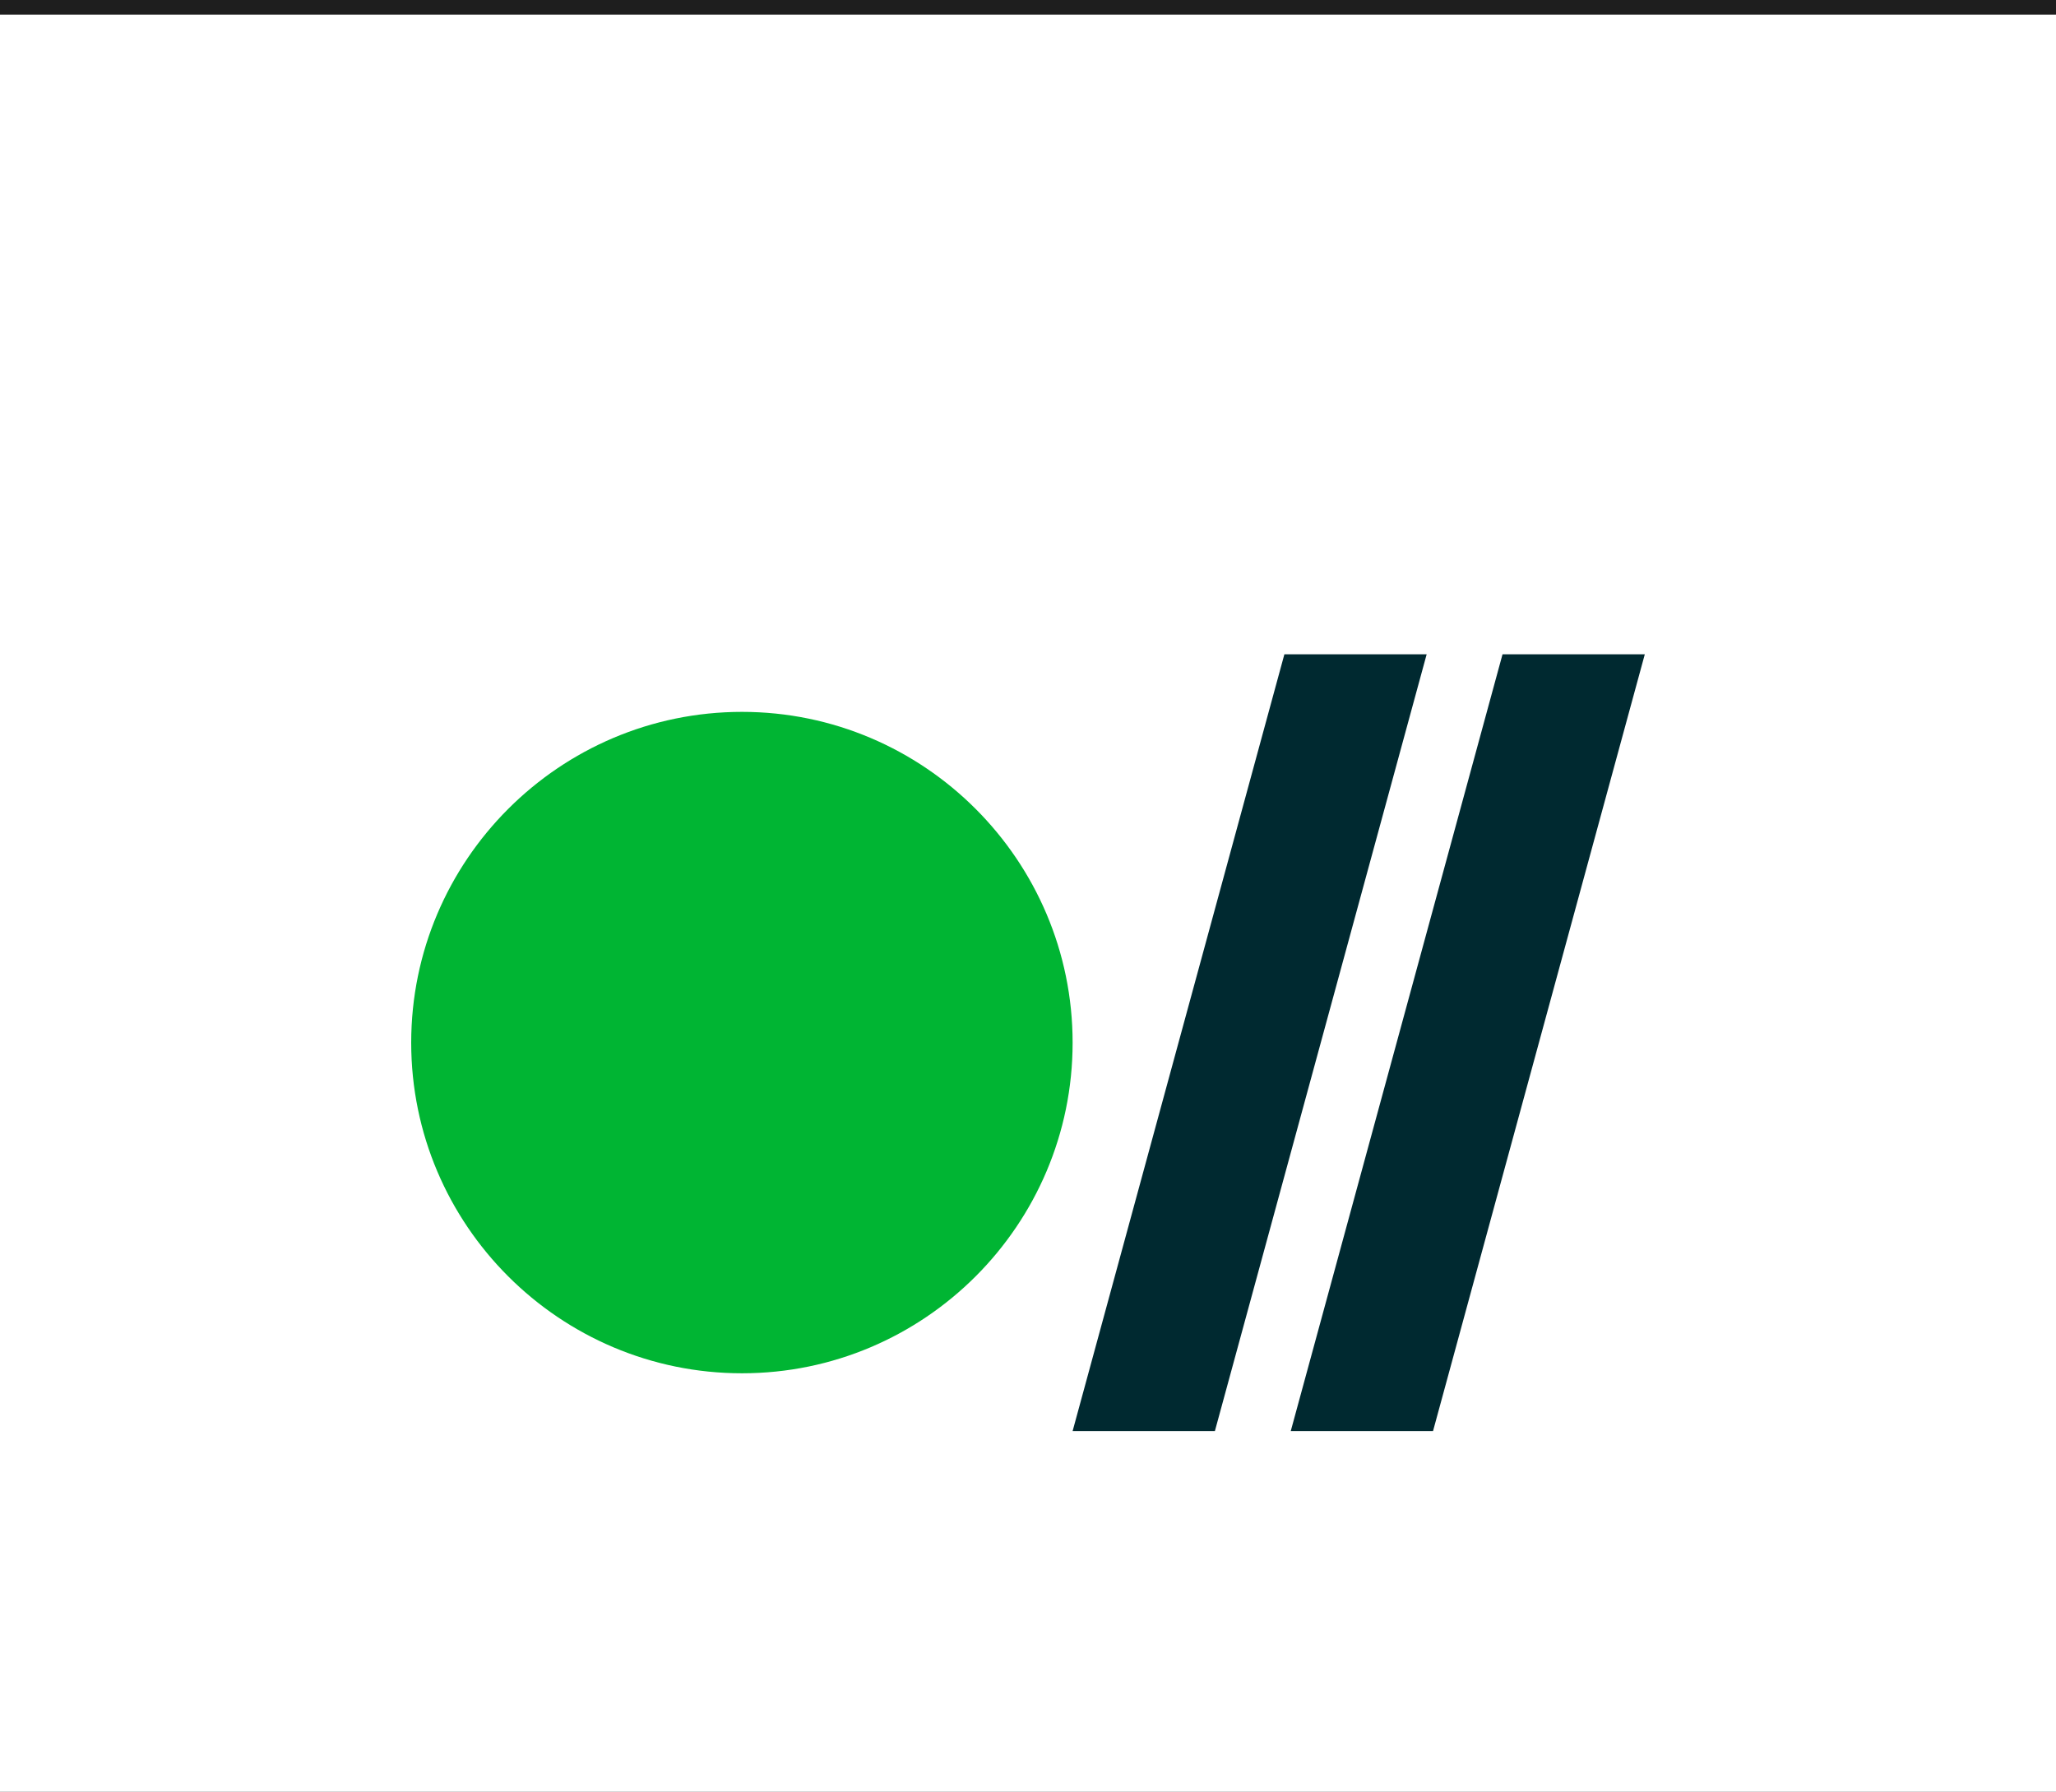 <svg width="70" height="61" viewBox="0 0 70 61" fill="none" xmlns="http://www.w3.org/2000/svg">
<rect width="70" height="61" fill="#1E1E1E"/>
<g id="newlms.pdp.university by html.to.design &#226;&#157;&#164;&#239;&#184;&#143; FREE version - 19/12/2023, 16:59:34 GMT+5">
<rect id="Body paints" x="-14" y="0.5" width="1366" height="627" fill="#F7F7FA"/>
<g id="div#root">
<g id="div.sc-aXZVg">
<g id="div.h2d-b7a201a2">
<g id="div.sticky">
<g id="div.sc-jlZhew">
<g id="div.sidebar" filter="url(#filter0_d_0_1)">
<g clip-path="url(#clip0_0_1)">
<mask id="path-2-inside-1_0_1" fill="white">
<path d="M-14 0.5H86V627.5H-14V0.5Z"/>
</mask>
<path d="M-14 0.5H86V627.5H-14V0.5Z" fill="white"/>
</g>
<path d="M85 0.5V627.5H87V0.5H85Z" fill="#E2E2EA" mask="url(#path-2-inside-1_0_1)"/>
</g>
<g id="div.sidebar__switcher" opacity="0.2">
<g id="union-light.2897379a81f3a8ec9f1db7bdbd2853bb.svg fill" clip-path="url(#clip1_0_1)">
<g id="union-light.2897379a81f3a8ec9f1db7bdbd2853bb.svg" clip-path="url(#clip2_0_1)">
<g id="Group">
<path id="svg_1" fill-rule="evenodd" clip-rule="evenodd" d="M85.89 -11.75C85.89 -12.993 84.883 -14 83.64 -14C82.397 -14 81.39 -12.993 81.39 -11.75V4.254C81.39 9.605 77.383 13.987 73 17.056C67.189 21.124 63.39 27.869 63.39 35.5C63.39 43.453 67.516 50.443 73.745 54.444C77.808 57.054 81.39 61.02 81.39 65.848V73.75C81.39 74.993 82.397 76 83.64 76C84.883 76 85.89 74.993 85.89 73.75V67C85.89 62.029 90.076 58.167 94.654 56.229C102.726 52.812 108.39 44.818 108.39 35.5C108.39 26.983 103.657 19.571 96.678 15.75C91.228 12.767 85.89 7.963 85.89 1.75V-11.75Z" fill="white"/>
</g>
</g>
</g>
</g>
<g id="div.sidebar__header" clip-path="url(#clip3_0_1)">
<rect width="98" height="60" transform="translate(-14 0.5)" fill="white"/>
<g id="Link">
<g id="div.logo__img">
<g id="pdp-logo-dark.363ef380405e4fd6bc92e3570bd64872.svg fill" clip-path="url(#clip4_0_1)">
<g id="pdp-logo-dark.363ef380405e4fd6bc92e3570bd64872.svg">
<g id="Group_2">
<path id="Vector" fill-rule="evenodd" clip-rule="evenodd" d="M25.263 24.237C19.054 24.237 14 29.291 14 35.5C14 41.709 19.054 46.756 25.263 46.756C31.472 46.756 36.519 41.702 36.519 35.5C36.519 29.291 31.465 24.237 25.263 24.237Z" fill="#00B533"/>
<path id="Vector_2" fill-rule="evenodd" clip-rule="evenodd" d="M41.363 48.723H36.519L43.729 22.277H48.573L41.363 48.723Z" fill="#002930"/>
<path id="Vector_3" fill-rule="evenodd" clip-rule="evenodd" d="M48.79 48.723H43.946L51.156 22.277H56L48.79 48.723Z" fill="#002930"/>
</g>
</g>
</g>
</g>
</g>
</g>
</g>
</g>
</g>
</g>
</g>
</g>
<defs>
<filter id="filter0_d_0_1" x="-22" y="0.5" width="116" height="675" filterUnits="userSpaceOnUse" color-interpolation-filters="sRGB">
<feFlood flood-opacity="0" result="BackgroundImageFix"/>
<feColorMatrix in="SourceAlpha" type="matrix" values="0 0 0 0 0 0 0 0 0 0 0 0 0 0 0 0 0 0 127 0" result="hardAlpha"/>
<feMorphology radius="24" operator="erode" in="SourceAlpha" result="effect1_dropShadow_0_1"/>
<feOffset dy="40"/>
<feGaussianBlur stdDeviation="16"/>
<feComposite in2="hardAlpha" operator="out"/>
<feColorMatrix type="matrix" values="0 0 0 0 0.059 0 0 0 0 0.059 0 0 0 0 0.059 0 0 0 0.12 0"/>
<feBlend mode="normal" in2="BackgroundImageFix" result="effect1_dropShadow_0_1"/>
<feBlend mode="normal" in="SourceGraphic" in2="effect1_dropShadow_0_1" result="shape"/>
</filter>
<clipPath id="clip0_0_1">
<path d="M-14 0.5H86V627.5H-14V0.5Z" fill="white"/>
</clipPath>
<clipPath id="clip1_0_1">
<rect width="45" height="90" fill="white" transform="translate(63.39 -12.5)"/>
</clipPath>
<clipPath id="clip2_0_1">
<rect width="45" height="87" fill="white" transform="translate(63.39 -11)"/>
</clipPath>
<clipPath id="clip3_0_1">
<rect width="98" height="60" fill="white" transform="translate(-14 0.5)"/>
</clipPath>
<clipPath id="clip4_0_1">
<rect width="70" height="70" fill="white" transform="translate(0 0.5)"/>
</clipPath>
</defs>
</svg>
